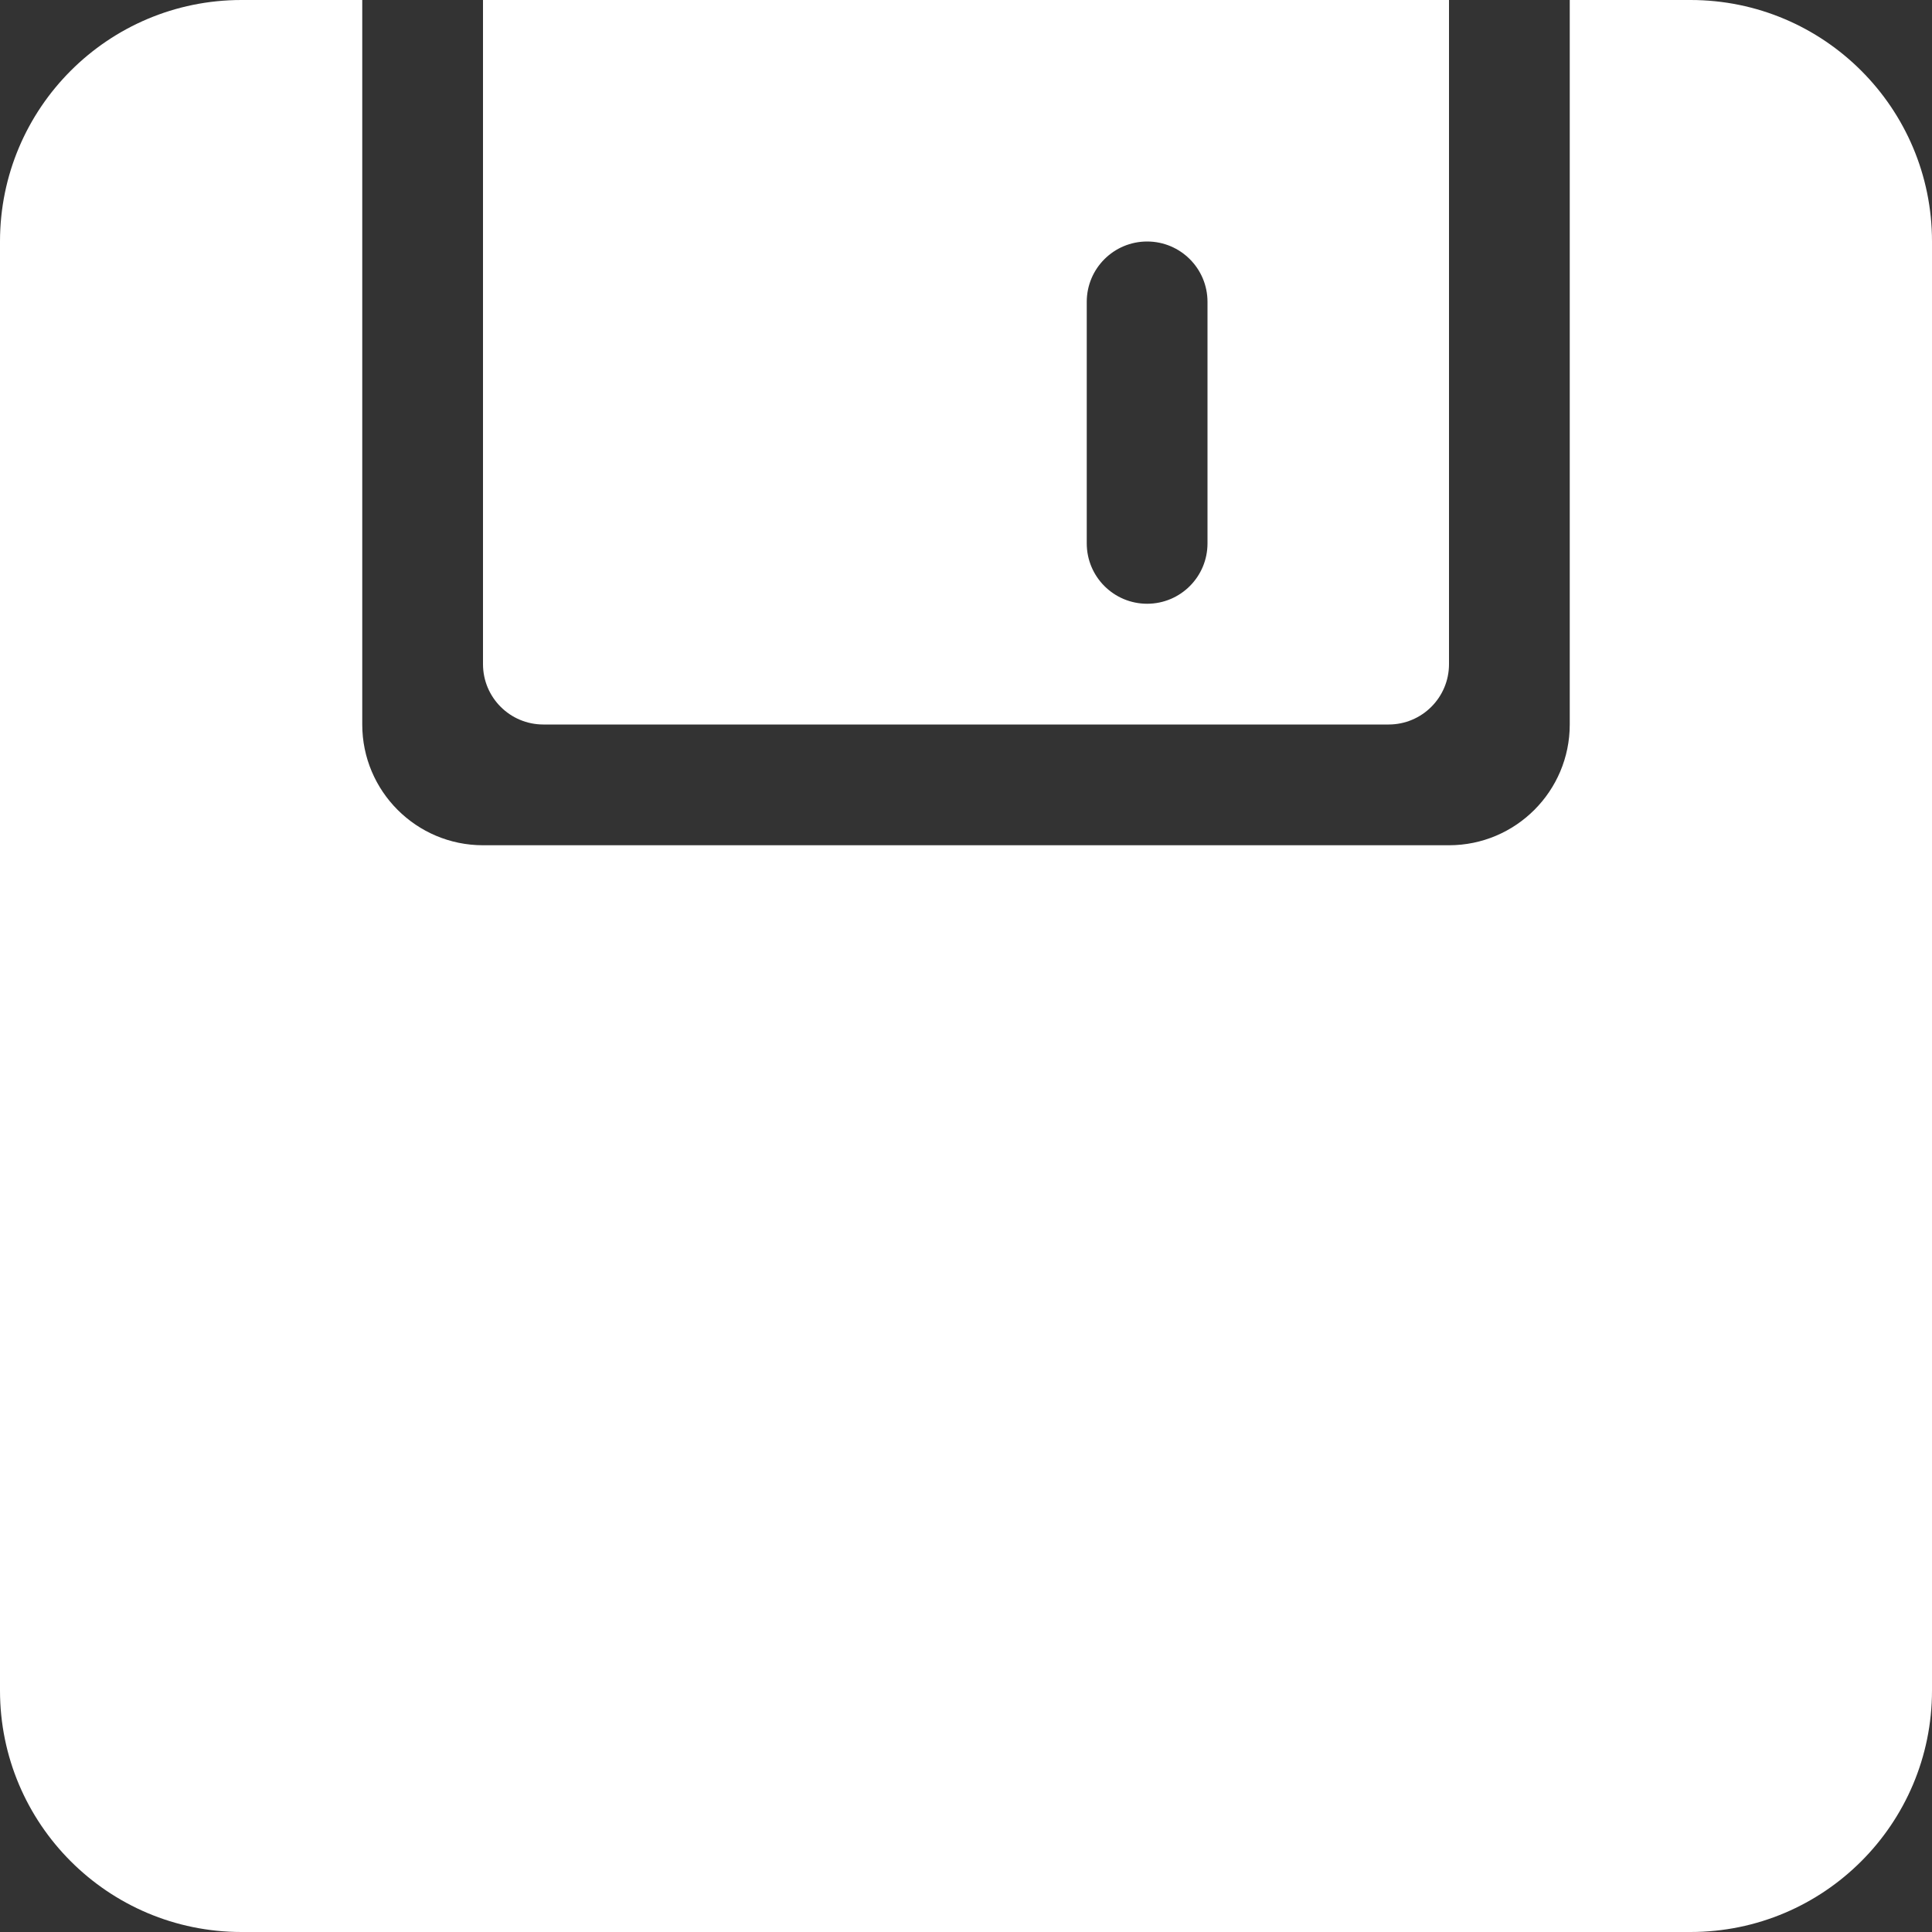 <?xml version="1.0" encoding="UTF-8" standalone="no"?>
<svg width="50px" height="50px" viewBox="0 0 50 50" version="1.1" xmlns="http://www.w3.org/2000/svg" xmlns:xlink="http://www.w3.org/1999/xlink">
    <rect x="0" y="0" width="50" height="50" fill="#333333" stroke="none"/>
    <!-- Generator: Sketch 40 (33762) - http://www.bohemiancoding.com/sketch -->
    <title>Fill 141</title>
    <desc>Created with Sketch.</desc>
    <defs></defs>
    <g id="Interactive_1" stroke="none" stroke-width="1" fill="none" fill-rule="evenodd">
        <g id="06-App_Done-BIS" transform="translate(-441, -221)" fill="#FFFFFF">
            <g id="Messages" transform="translate(15, 69)">
                <g id="message2" transform="translate(393, 130)">
                    <path d="M61.125,29.812 C61.125,28.948 61.825,28.25 62.688,28.25 C63.55,28.25 64.25,28.948 64.25,29.812 L64.25,36.062 C64.25,36.927 63.55,37.625 62.688,37.625 C61.825,37.625 61.125,36.927 61.125,36.062 L61.125,29.812 L61.125,29.812 Z M47.062,40.75 L68.938,40.75 C69.8,40.75 70.5,40.052 70.5,39.188 L70.5,22 L45.5,22 L45.5,39.188 C45.5,40.052 46.2,40.75 47.062,40.75 L47.062,40.75 Z M76.75,22 L73.625,22 L73.625,40.75 C73.625,42.475 72.225,43.875 70.5,43.875 L45.5,43.875 C43.775,43.875 42.375,42.475 42.375,40.75 L42.375,22 L39.25,22 C35.798,22 33,24.798 33,28.25 L33,65.75 C33,69.202 35.798,72 39.25,72 L76.75,72 C80.202,72 83,69.202 83,65.75 L83,28.25 C83,24.798 80.202,22 76.75,22 L76.75,22 Z" id="Fill-141"></path>
                </g>
            </g>
        </g>
    </g>
</svg>
